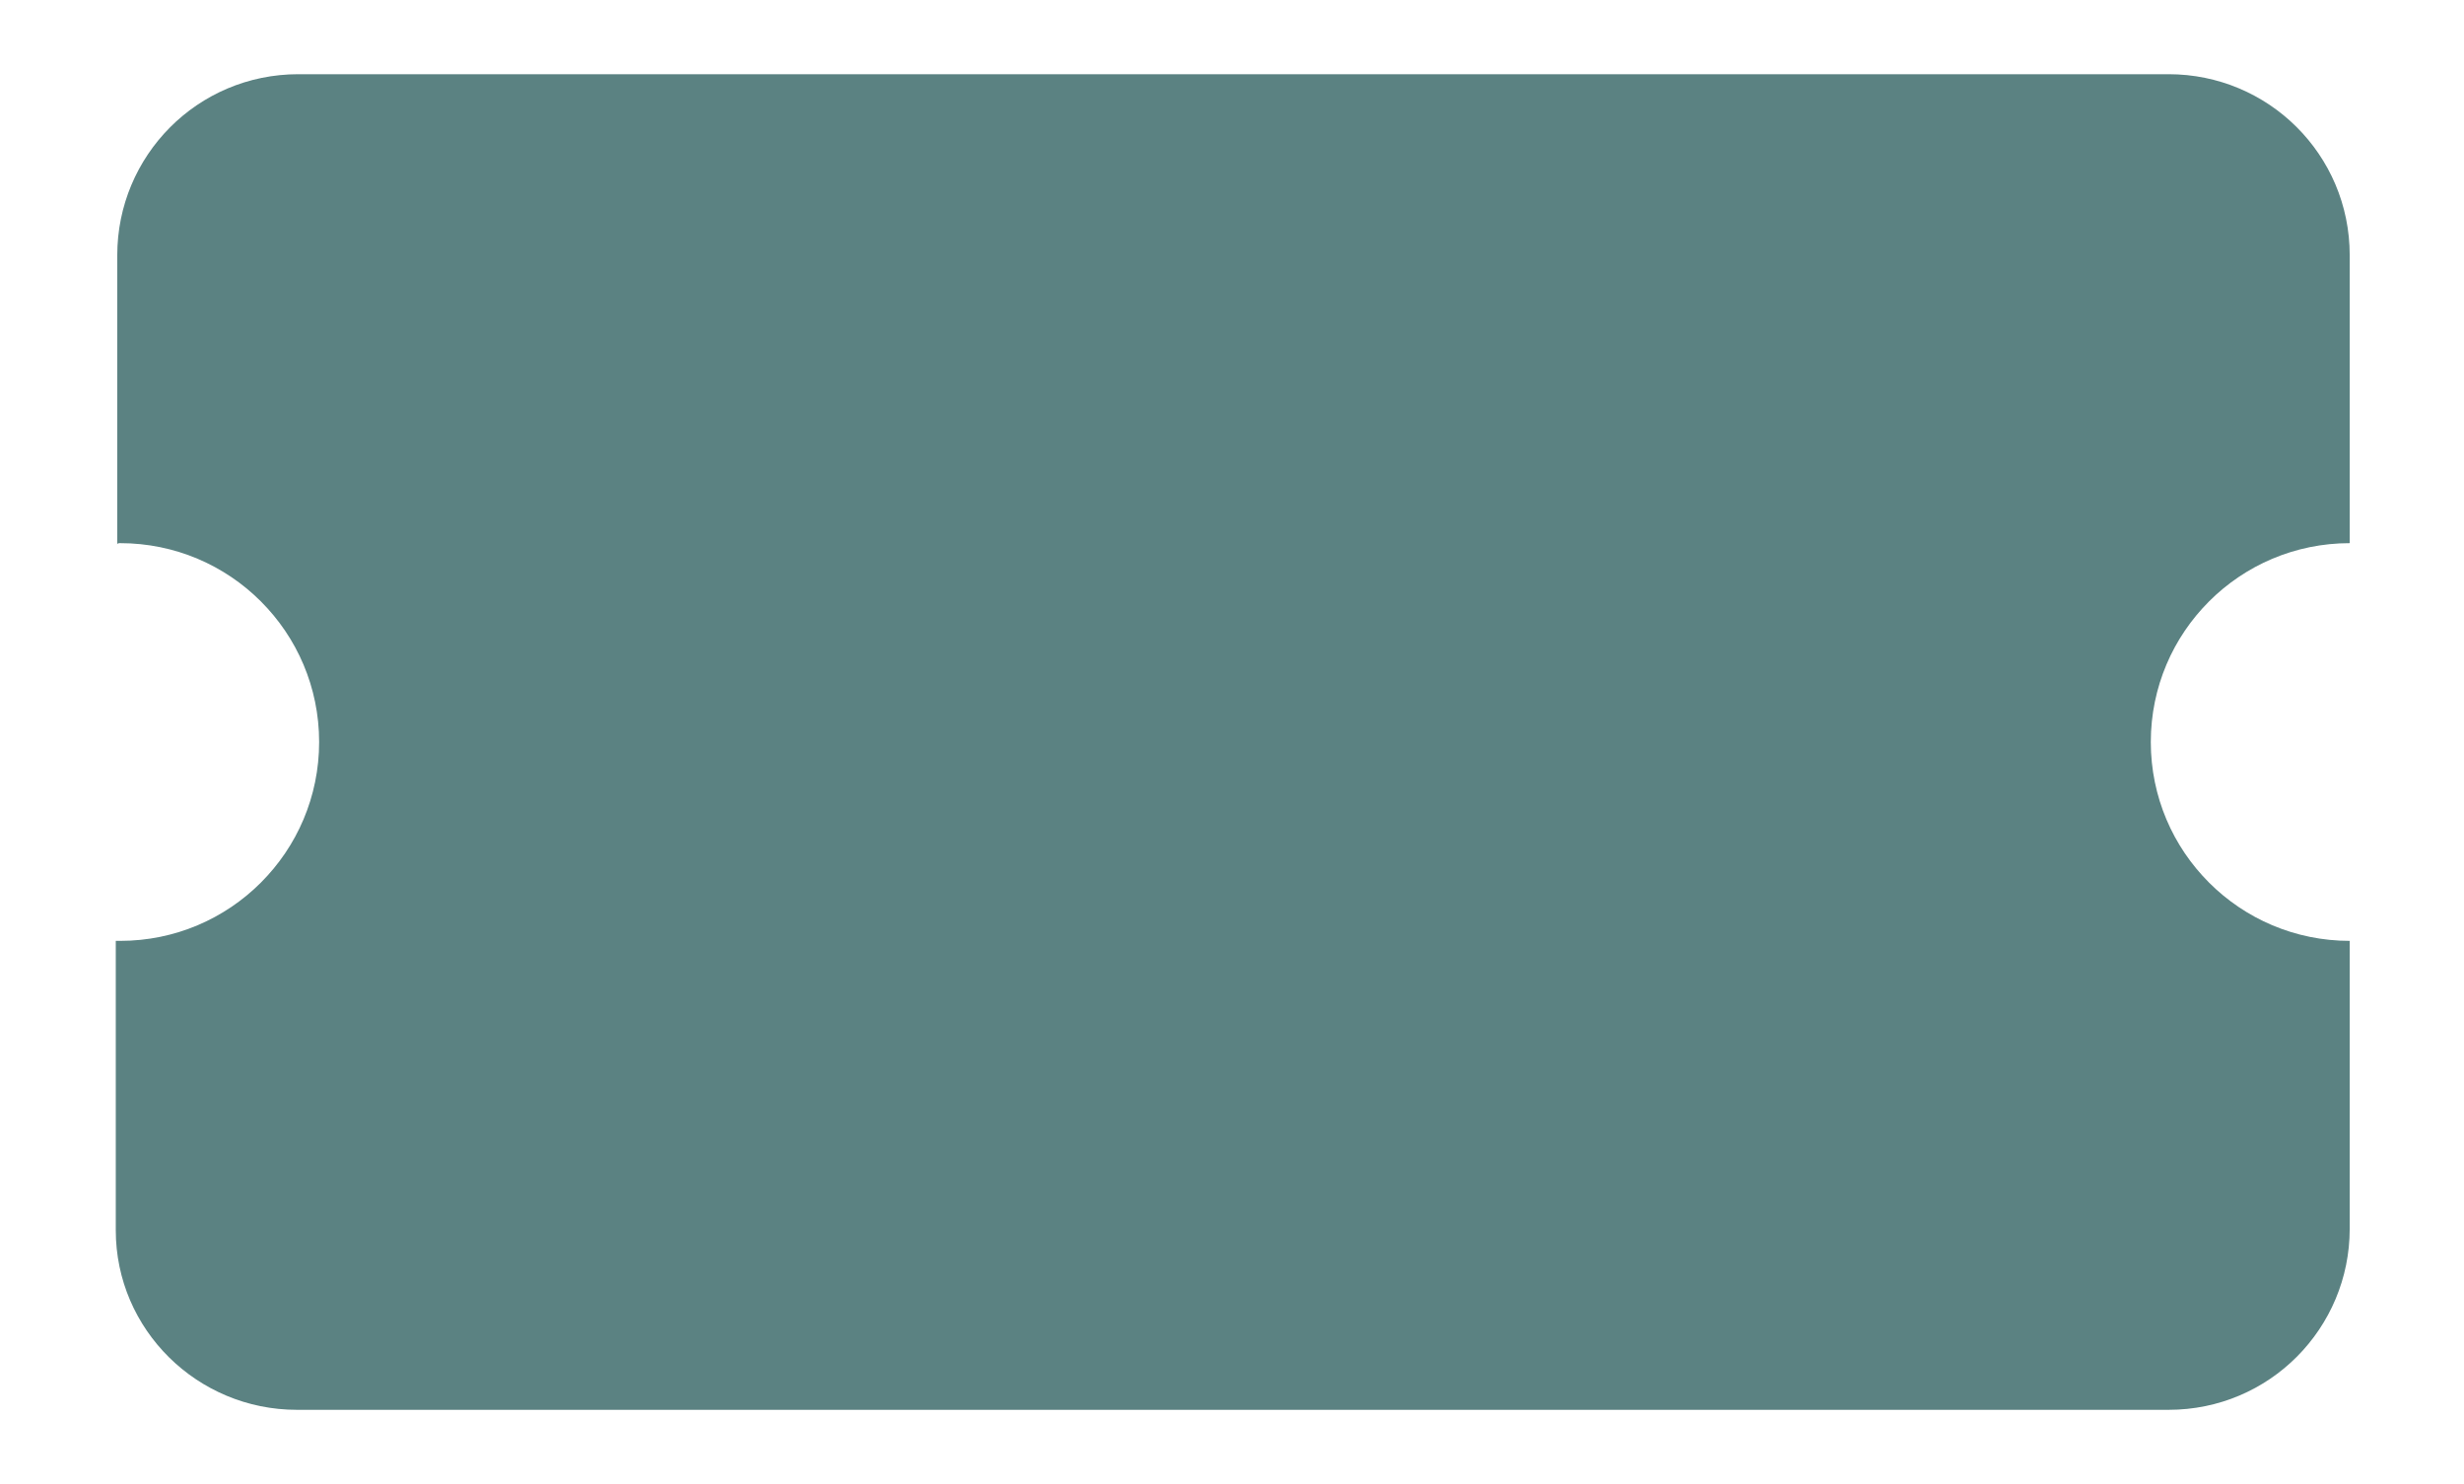 <?xml version="1.0" encoding="utf-8"?>
<svg version="1.1" id="Layer_1" xmlns="http://www.w3.org/2000/svg" xmlns:xlink="http://www.w3.org/1999/xlink" x="0px" y="0px"
     viewBox="0 0 166 100" style="enable-background:new 0 0 166 100;" xml:space="preserve">
    <path fill="#5b8282" d="M20,89.8h126.1c3.8,0,7-3.1,7-7v-15c-7.7-2.3-13.4-9.4-13.4-17.8s5.6-15.6,13.4-17.8v-15c0-3.8-3.1-7-7-7h-126
        c-3.8,0-7,3.1-7,7v15c7.8,2.2,13.5,9.4,13.5,17.9S20.8,65.8,13,68v15C13,86.7,16.1,89.8,20,89.8z"/>
    <path fill="#5b8282" d="M8.1,36.6c7.4,0,13.4,6,13.4,13.4s-6,13.4-13.4,13.4c-0.1,0-0.2,0-0.3,0v19.5C7.8,89.6,13.3,95,20,95h126.1
        c6.8,0,12.2-5.5,12.2-12.2V63.4c-7.4,0-13.4-6-13.4-13.4s6-13.4,13.4-13.4V17.2c0-6.8-5.5-12.2-12.2-12.2h-126
        C13.3,5,7.9,10.5,7.9,17.2v19.5C7.9,36.6,8,36.6,8.1,36.6z"/>
</svg>
